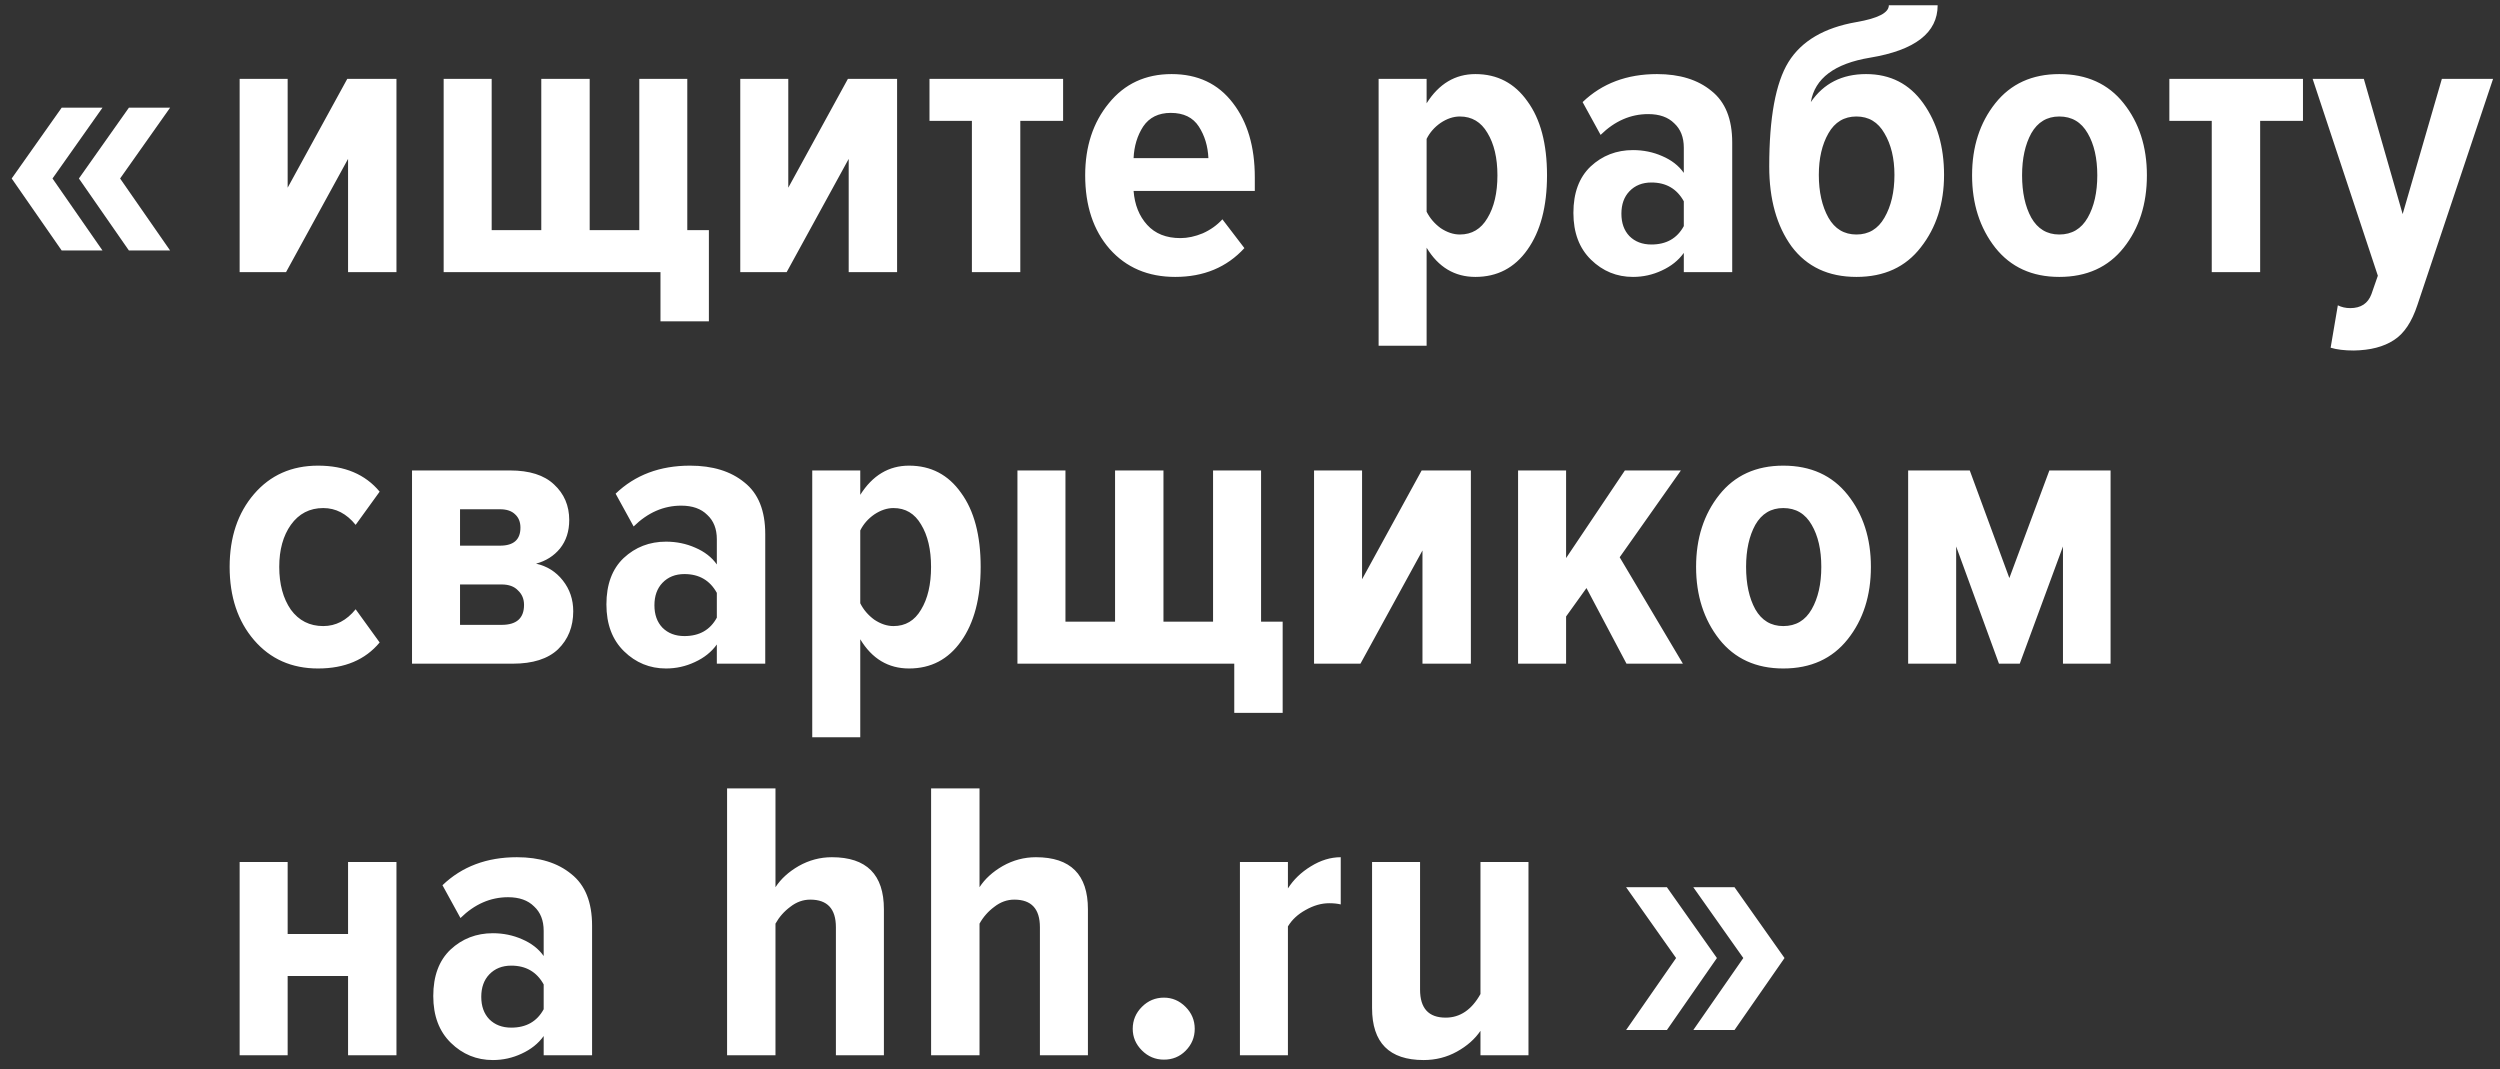 <svg width="166" height="71" viewBox="0 0 166 71" fill="none" xmlns="http://www.w3.org/2000/svg">
  <rect x="0" y="0" width="166" height="71" fill="#333333" stroke="none"/>
  <path d="M18.994 18.068H15.912V5.238H19.1V12.463L23.058 5.238H26.325V18.068H23.111V10.551L18.994 18.068ZM42.449 5.238H45.636V15.279H47.07V21.335H43.856V18.068H29.459V5.238H32.647V15.279H35.941V5.238H39.155V15.279H42.449V5.238ZM52.235 18.068H49.154V5.238H52.342V12.463L56.3 5.238H59.567V18.068H56.353V10.551L52.235 18.068ZM67.748 18.068H64.534V8.027H61.718V5.238H70.59V8.027H67.748V18.068ZM78.033 18.387C76.227 18.387 74.775 17.767 73.677 16.527C72.596 15.288 72.056 13.658 72.056 11.64C72.056 9.727 72.579 8.133 73.624 6.858C74.668 5.566 76.058 4.919 77.794 4.919C79.529 4.919 80.884 5.557 81.858 6.832C82.832 8.089 83.319 9.736 83.319 11.773V12.676H75.27C75.341 13.597 75.642 14.349 76.174 14.934C76.705 15.518 77.44 15.81 78.378 15.81C78.856 15.81 79.352 15.704 79.866 15.491C80.379 15.261 80.813 14.951 81.167 14.562L82.628 16.474C81.46 17.749 79.928 18.387 78.033 18.387ZM80.238 10.498C80.202 9.701 79.99 9.001 79.6 8.399C79.21 7.797 78.591 7.496 77.741 7.496C76.926 7.496 76.315 7.797 75.908 8.399C75.518 9.001 75.306 9.701 75.27 10.498H80.238ZM97.968 18.387C96.587 18.387 95.506 17.74 94.727 16.448V22.955H91.54V5.238H94.727V6.858C95.542 5.566 96.622 4.919 97.968 4.919C99.42 4.919 100.571 5.521 101.421 6.726C102.289 7.912 102.722 9.55 102.722 11.64C102.722 13.712 102.289 15.358 101.421 16.58C100.571 17.785 99.42 18.387 97.968 18.387ZM96.932 15.571C97.729 15.571 98.34 15.208 98.765 14.482C99.207 13.756 99.429 12.808 99.429 11.64C99.429 10.489 99.207 9.55 98.765 8.824C98.34 8.098 97.729 7.735 96.932 7.735C96.507 7.735 96.082 7.877 95.657 8.16C95.249 8.443 94.94 8.797 94.727 9.222V14.057C94.94 14.482 95.249 14.845 95.657 15.146C96.082 15.429 96.507 15.571 96.932 15.571ZM115.019 18.068H111.805V16.793C111.451 17.289 110.964 17.678 110.344 17.962C109.742 18.245 109.105 18.387 108.432 18.387C107.351 18.387 106.422 18.006 105.643 17.244C104.863 16.483 104.474 15.447 104.474 14.137C104.474 12.808 104.854 11.781 105.616 11.055C106.395 10.329 107.334 9.966 108.432 9.966C109.122 9.966 109.769 10.099 110.371 10.365C110.991 10.63 111.469 11.002 111.805 11.48V9.807C111.805 9.116 111.593 8.576 111.168 8.186C110.76 7.779 110.185 7.576 109.441 7.576C108.272 7.576 107.219 8.036 106.28 8.957L105.085 6.779C106.377 5.539 108.024 4.919 110.025 4.919C111.531 4.919 112.735 5.291 113.638 6.035C114.559 6.761 115.019 7.903 115.019 9.462V18.068ZM109.654 16.235C110.645 16.235 111.362 15.828 111.805 15.013V13.366C111.345 12.534 110.627 12.118 109.654 12.118C109.051 12.118 108.564 12.313 108.193 12.702C107.838 13.074 107.661 13.57 107.661 14.19C107.661 14.809 107.838 15.305 108.193 15.677C108.564 16.049 109.051 16.235 109.654 16.235ZM121.408 14.455C121.833 15.199 122.453 15.571 123.267 15.571C124.082 15.571 124.702 15.199 125.127 14.455C125.569 13.694 125.791 12.746 125.791 11.613C125.791 10.515 125.569 9.594 125.127 8.851C124.702 8.107 124.082 7.735 123.267 7.735C122.453 7.735 121.833 8.107 121.408 8.851C120.983 9.594 120.77 10.515 120.77 11.613C120.77 12.746 120.983 13.694 121.408 14.455ZM123.267 18.387C121.408 18.387 119.974 17.714 118.964 16.368C117.973 15.004 117.477 13.233 117.477 11.055C117.477 7.815 117.902 5.504 118.752 4.122C119.619 2.723 121.125 1.838 123.267 1.466C124.702 1.218 125.419 0.846 125.419 0.35H128.66C128.66 2.174 127.163 3.334 124.171 3.83C121.815 4.22 120.505 5.203 120.239 6.779C121.089 5.539 122.311 4.919 123.905 4.919C125.516 4.919 126.783 5.566 127.703 6.858C128.624 8.151 129.085 9.736 129.085 11.613C129.085 13.508 128.571 15.111 127.544 16.421C126.535 17.731 125.109 18.387 123.267 18.387ZM136.737 18.387C134.93 18.387 133.514 17.74 132.487 16.448C131.459 15.137 130.946 13.534 130.946 11.64C130.946 9.745 131.459 8.151 132.487 6.858C133.514 5.566 134.93 4.919 136.737 4.919C138.561 4.919 139.986 5.566 141.013 6.858C142.04 8.151 142.554 9.745 142.554 11.64C142.554 13.552 142.04 15.155 141.013 16.448C139.986 17.74 138.561 18.387 136.737 18.387ZM136.737 15.571C137.569 15.571 138.198 15.199 138.623 14.455C139.048 13.712 139.26 12.773 139.26 11.64C139.26 10.506 139.048 9.577 138.623 8.851C138.198 8.107 137.569 7.735 136.737 7.735C135.922 7.735 135.302 8.107 134.877 8.851C134.47 9.594 134.266 10.524 134.266 11.64C134.266 12.773 134.47 13.712 134.877 14.455C135.302 15.199 135.922 15.571 136.737 15.571ZM150.074 18.068H146.86V8.027H144.045V5.238H152.917V8.027H150.074V18.068ZM154.754 23.088L155.232 20.273C155.48 20.396 155.755 20.459 156.056 20.459C156.764 20.459 157.234 20.149 157.464 19.529L157.889 18.307L153.559 5.238H156.959L159.536 14.216L162.139 5.238H165.539L160.518 20.246C160.147 21.379 159.624 22.159 158.951 22.584C158.278 23.026 157.393 23.256 156.295 23.274C155.675 23.274 155.162 23.212 154.754 23.088ZM21.119 44.387C19.365 44.387 17.949 43.758 16.868 42.501C15.788 41.243 15.248 39.623 15.248 37.64C15.248 35.674 15.788 34.062 16.868 32.805C17.949 31.548 19.365 30.919 21.119 30.919C22.889 30.919 24.253 31.495 25.209 32.646L23.615 34.851C23.013 34.107 22.296 33.735 21.464 33.735C20.561 33.735 19.843 34.107 19.312 34.851C18.799 35.577 18.542 36.506 18.542 37.64C18.542 38.791 18.799 39.738 19.312 40.482C19.843 41.208 20.561 41.571 21.464 41.571C22.296 41.571 23.013 41.199 23.615 40.455L25.209 42.66C24.253 43.811 22.889 44.387 21.119 44.387ZM34.052 44.068H27.358V31.238H33.866C35.159 31.238 36.133 31.548 36.788 32.168C37.461 32.788 37.797 33.575 37.797 34.532C37.797 35.276 37.594 35.904 37.186 36.418C36.779 36.914 36.248 37.25 35.593 37.427C36.319 37.587 36.912 37.958 37.372 38.543C37.833 39.127 38.063 39.809 38.063 40.588C38.063 41.615 37.726 42.456 37.053 43.112C36.381 43.749 35.38 44.068 34.052 44.068ZM33.308 41.491C34.3 41.491 34.796 41.049 34.796 40.163C34.796 39.773 34.663 39.455 34.397 39.207C34.149 38.941 33.786 38.808 33.308 38.808H30.546V41.491H33.308ZM33.202 36.232C34.105 36.232 34.557 35.833 34.557 35.036C34.557 34.665 34.441 34.372 34.211 34.16C33.981 33.93 33.645 33.815 33.202 33.815H30.546V36.232H33.202ZM50.812 44.068H47.598V42.793C47.243 43.289 46.757 43.678 46.137 43.962C45.535 44.245 44.897 44.387 44.224 44.387C43.144 44.387 42.214 44.006 41.435 43.244C40.656 42.483 40.266 41.447 40.266 40.137C40.266 38.808 40.647 37.781 41.409 37.055C42.188 36.329 43.126 35.966 44.224 35.966C44.915 35.966 45.561 36.099 46.163 36.365C46.783 36.63 47.261 37.002 47.598 37.48V35.807C47.598 35.116 47.385 34.576 46.96 34.187C46.553 33.779 45.977 33.575 45.234 33.575C44.065 33.575 43.011 34.036 42.073 34.957L40.877 32.779C42.17 31.539 43.817 30.919 45.818 30.919C47.323 30.919 48.527 31.291 49.431 32.035C50.351 32.761 50.812 33.903 50.812 35.462V44.068ZM45.446 42.235C46.438 42.235 47.155 41.828 47.598 41.013V39.366C47.137 38.534 46.42 38.118 45.446 38.118C44.844 38.118 44.357 38.313 43.985 38.702C43.631 39.074 43.454 39.57 43.454 40.19C43.454 40.809 43.631 41.305 43.985 41.677C44.357 42.049 44.844 42.235 45.446 42.235ZM60.362 44.387C58.98 44.387 57.9 43.74 57.121 42.447V48.955H53.933V31.238H57.121V32.858C57.935 31.566 59.016 30.919 60.362 30.919C61.814 30.919 62.965 31.521 63.815 32.725C64.683 33.912 65.116 35.55 65.116 37.64C65.116 39.712 64.683 41.358 63.815 42.58C62.965 43.785 61.814 44.387 60.362 44.387ZM59.326 41.571C60.123 41.571 60.733 41.208 61.158 40.482C61.601 39.756 61.822 38.808 61.822 37.64C61.822 36.489 61.601 35.55 61.158 34.824C60.733 34.098 60.123 33.735 59.326 33.735C58.901 33.735 58.476 33.877 58.051 34.16C57.643 34.443 57.333 34.797 57.121 35.222V40.057C57.333 40.482 57.643 40.845 58.051 41.146C58.476 41.429 58.901 41.571 59.326 41.571ZM80.547 31.238H83.735V41.279H85.169V47.335H81.955V44.068H67.558V31.238H70.746V41.279H74.04V31.238H77.254V41.279H80.547V31.238ZM90.334 44.068H87.253V31.238H90.441V38.463L94.398 31.238H97.666V44.068H94.452V36.551L90.334 44.068ZM111.744 44.068H107.999L105.342 39.047L103.988 40.934V44.068H100.8V31.238H103.988V37.055L107.892 31.238H111.611L107.547 37.002L111.744 44.068ZM118.41 44.387C116.604 44.387 115.187 43.74 114.16 42.447C113.133 41.137 112.62 39.535 112.62 37.64C112.62 35.745 113.133 34.151 114.16 32.858C115.187 31.566 116.604 30.919 118.41 30.919C120.234 30.919 121.66 31.566 122.687 32.858C123.714 34.151 124.228 35.745 124.228 37.64C124.228 39.552 123.714 41.155 122.687 42.447C121.66 43.74 120.234 44.387 118.41 44.387ZM118.41 41.571C119.243 41.571 119.871 41.199 120.296 40.455C120.721 39.712 120.934 38.773 120.934 37.64C120.934 36.506 120.721 35.577 120.296 34.851C119.871 34.107 119.243 33.735 118.41 33.735C117.596 33.735 116.976 34.107 116.551 34.851C116.144 35.594 115.94 36.524 115.94 37.64C115.94 38.773 116.144 39.712 116.551 40.455C116.976 41.199 117.596 41.571 118.41 41.571ZM140.142 44.068H136.981V36.285L134.112 44.068H132.731L129.889 36.285V44.068H126.701V31.238H130.792L133.421 38.383L136.078 31.238H140.142V44.068ZM19.1 70.068H15.912V57.238H19.1V62.019H23.111V57.238H26.325V70.068H23.111V64.808H19.1V70.068ZM39.314 70.068H36.1V68.793C35.746 69.289 35.259 69.678 34.639 69.962C34.037 70.245 33.399 70.387 32.727 70.387C31.646 70.387 30.716 70.006 29.937 69.244C29.158 68.483 28.769 67.447 28.769 66.137C28.769 64.808 29.149 63.781 29.911 63.055C30.69 62.329 31.628 61.966 32.727 61.966C33.417 61.966 34.063 62.099 34.666 62.365C35.285 62.63 35.764 63.002 36.1 63.48V61.807C36.1 61.116 35.887 60.576 35.462 60.187C35.055 59.779 34.48 59.575 33.736 59.575C32.567 59.575 31.513 60.036 30.575 60.957L29.38 58.779C30.672 57.539 32.319 56.919 34.32 56.919C35.825 56.919 37.03 57.291 37.933 58.035C38.854 58.761 39.314 59.903 39.314 61.462V70.068ZM33.948 68.235C34.94 68.235 35.657 67.828 36.1 67.013V65.366C35.639 64.534 34.922 64.118 33.948 64.118C33.346 64.118 32.859 64.313 32.487 64.702C32.133 65.074 31.956 65.57 31.956 66.19C31.956 66.809 32.133 67.305 32.487 67.677C32.859 68.049 33.346 68.235 33.948 68.235ZM58.691 70.068H55.504V61.568C55.504 60.346 54.937 59.735 53.803 59.735C53.325 59.735 52.883 59.894 52.475 60.213C52.068 60.514 51.74 60.886 51.492 61.329V70.068H48.278V52.35H51.492V58.911C51.847 58.362 52.36 57.893 53.033 57.504C53.724 57.114 54.459 56.919 55.238 56.919C57.54 56.919 58.691 58.07 58.691 60.372V70.068ZM72.238 70.068H69.05V61.568C69.05 60.346 68.484 59.735 67.35 59.735C66.872 59.735 66.43 59.894 66.022 60.213C65.615 60.514 65.287 60.886 65.04 61.329V70.068H61.825V52.35H65.04V58.911C65.394 58.362 65.907 57.893 66.58 57.504C67.271 57.114 68.006 56.919 68.785 56.919C71.087 56.919 72.238 58.07 72.238 60.372V70.068ZM78.719 69.776C78.33 70.165 77.852 70.36 77.285 70.36C76.718 70.36 76.231 70.156 75.824 69.749C75.417 69.342 75.213 68.864 75.213 68.315C75.213 67.748 75.417 67.261 75.824 66.854C76.231 66.447 76.718 66.243 77.285 66.243C77.834 66.243 78.312 66.447 78.719 66.854C79.127 67.261 79.33 67.748 79.33 68.315C79.33 68.881 79.127 69.368 78.719 69.776ZM85.518 70.068H82.331V57.238H85.518V58.991C85.89 58.407 86.395 57.92 87.032 57.53C87.688 57.123 88.352 56.919 89.025 56.919V60.054C88.812 60.001 88.555 59.974 88.254 59.974C87.741 59.974 87.218 60.124 86.687 60.426C86.174 60.709 85.784 61.072 85.518 61.515V70.068ZM101.491 70.068H98.303V68.448C97.931 68.996 97.409 69.457 96.736 69.829C96.063 70.201 95.328 70.387 94.531 70.387C92.247 70.387 91.105 69.236 91.105 66.933V57.238H94.292V65.712C94.292 66.951 94.859 67.571 95.992 67.571C96.949 67.571 97.719 67.049 98.303 66.004V57.238H101.491V70.068ZM114.003 63.613L110.682 68.394H107.973L111.293 63.613L107.973 58.911H110.682L114.003 63.613ZM118.492 63.613L115.171 68.394H112.435L115.756 63.613L112.435 58.911H115.171L118.492 63.613Z" fill="white"/>
  <path d="M11.295 16.633H8.559L5.239 11.852L8.559 7.15H11.295L7.975 11.852L11.295 16.633ZM6.806 16.633H4.096L0.776 11.852L4.096 7.15H6.806L3.486 11.852L6.806 16.633Z" fill="white"/>
  </svg>
  